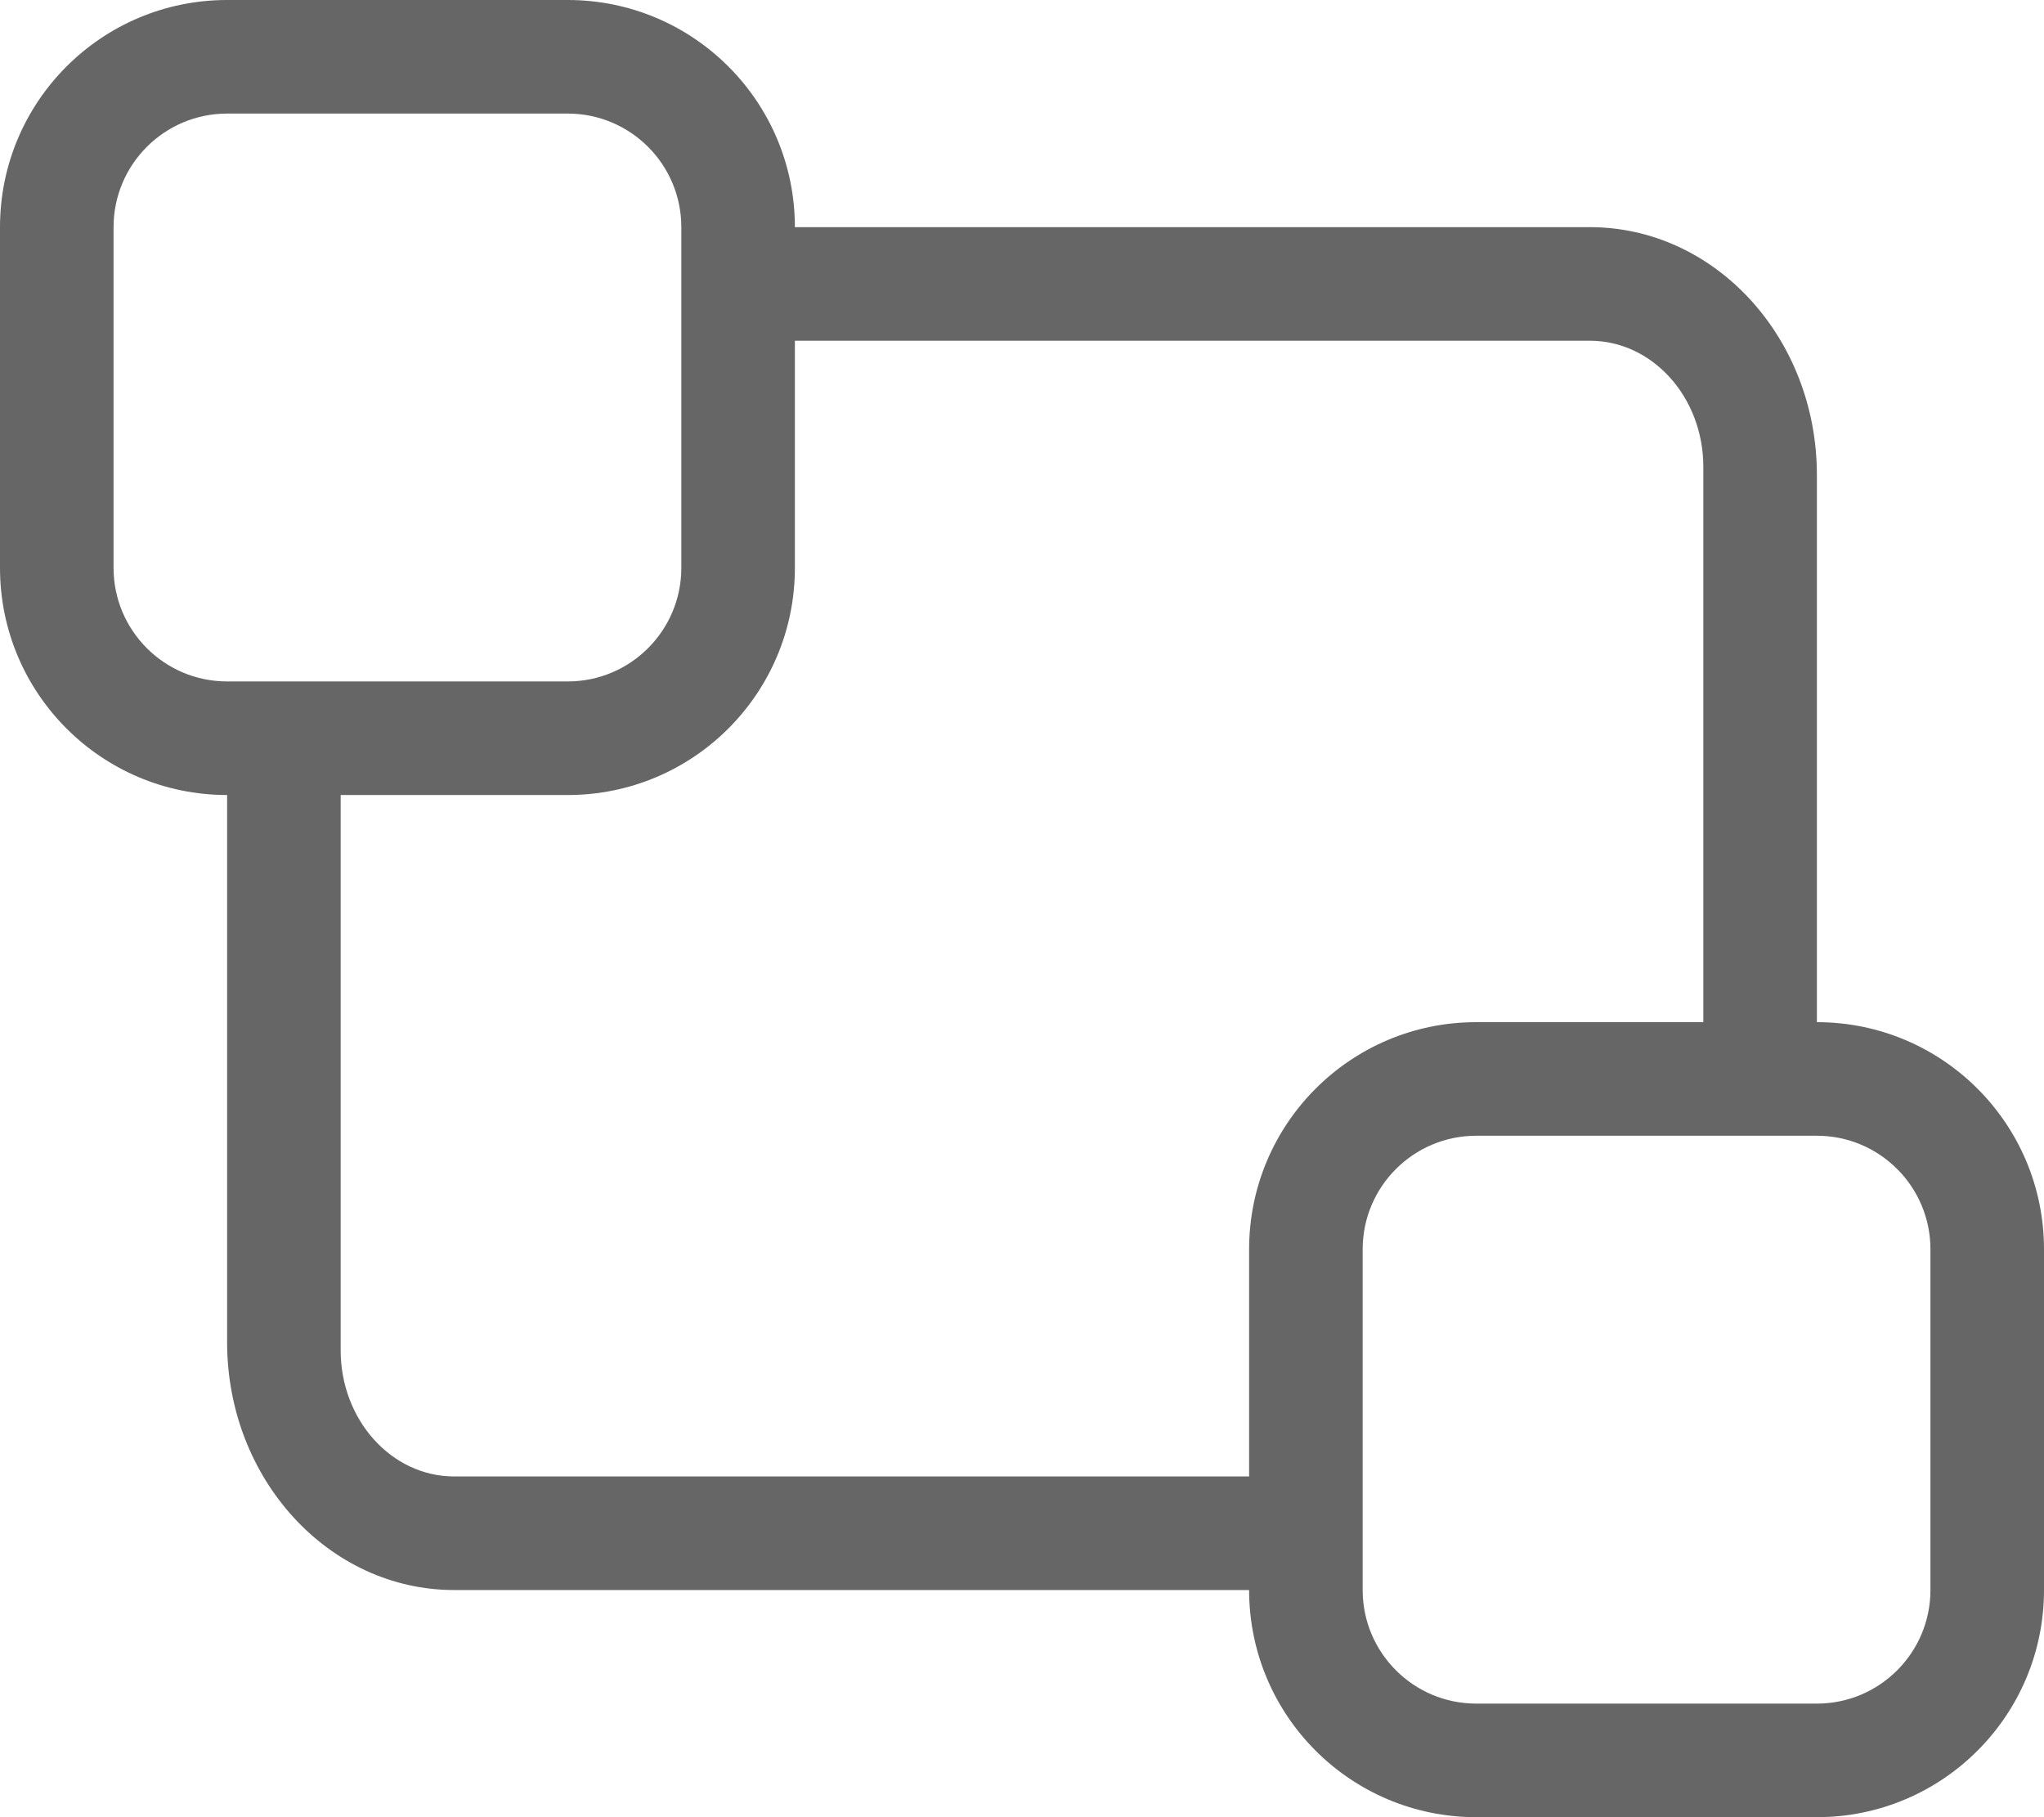 <?xml version="1.0" encoding="UTF-8"?>
<svg width="18px" height="16px" viewBox="0 0 18 16" version="1.1" xmlns="http://www.w3.org/2000/svg" xmlns:xlink="http://www.w3.org/1999/xlink">
    <!-- Generator: Sketch 53 (72520) - https://sketchapp.com -->
    <title>形状结合</title>
    <desc>Created with Sketch.</desc>
    <g id="Page-1" stroke="none" stroke-width="1" fill="none" fill-rule="evenodd">
        <g id="实时监测-站点信息-基本信息" transform="translate(-20, -507)" fill="#666666" fill-rule="nonzero">
            <g id="编组-23复制" transform="translate(0, 137)">
                <path d="M27,372 L34,372 C35.105,372 36,372.977 36,374.182 L36,379 C37.105,379 38,379.895 38,381 L38,384 C38,385.105 37.105,386 36,386 L33,386 C31.895,386 31,385.105 31,384 L24,384 C22.895,384 22,383.023 22,381.818 L22,377 C20.895,377 20,376.105 20,375 L20,372 C20,370.895 20.895,370 22,370 L25,370 C26.105,370 27,370.895 27,372 Z M27,373 L27,375 C27,376.105 26.105,377 25,377 L23,377 L23,381.889 C23,382.503 23.448,383 24,383 L31,383 L31,381 C31,379.895 31.895,379 33,379 L35,379 L35,374.111 C35,373.497 34.552,373 34,373 L27,373 Z M22,371 C21.448,371 21,371.448 21,372 L21,375 C21,375.552 21.448,376 22,376 L25,376 C25.552,376 26,375.552 26,375 L26,372 C26,371.448 25.552,371 25,371 L22,371 Z M33,380 C32.448,380 32,380.448 32,381 L32,384 C32,384.552 32.448,385 33,385 L36,385 C36.552,385 37,384.552 37,384 L37,381 C37,380.448 36.552,380 36,380 L33,380 Z" id="形状结合"></path>
            </g>
        </g>
    </g>
</svg>